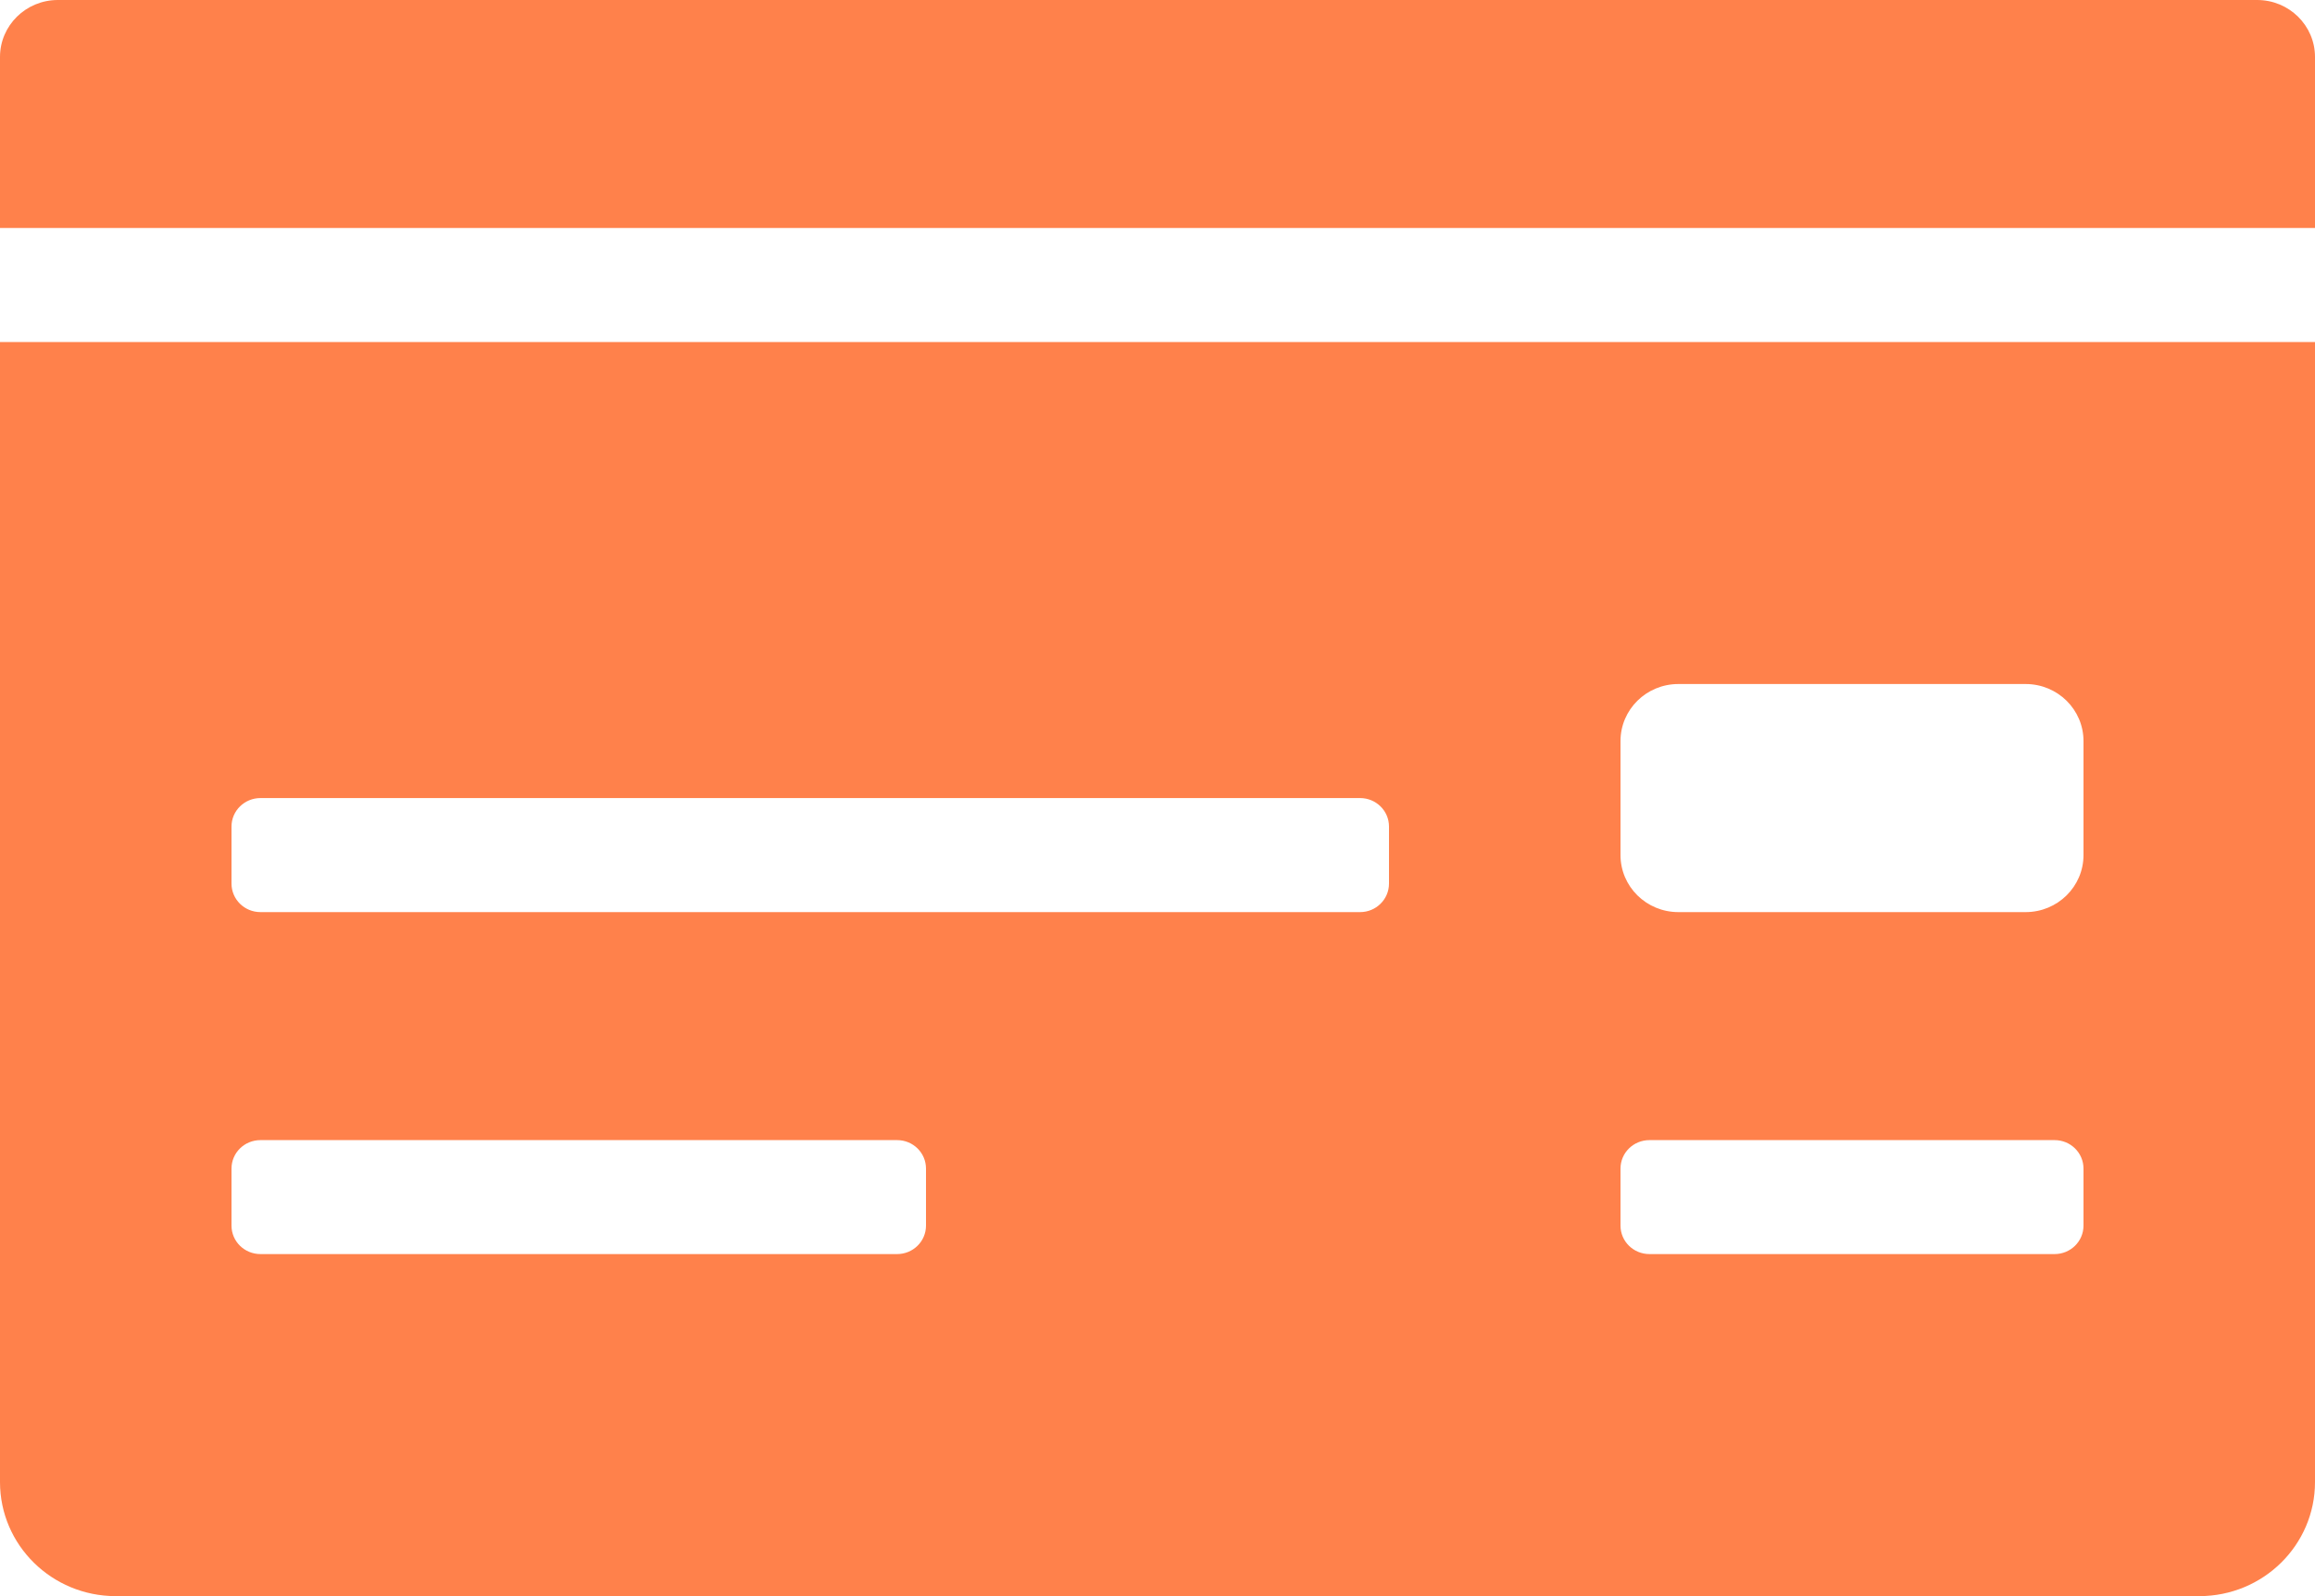 <svg width="29" height="20" viewBox="0 0 29 20" fill="none" xmlns="http://www.w3.org/2000/svg">
<path d="M0 18.571C0 19.36 0.649 20 1.45 20H27.55C28.351 20 29 19.36 29 18.571V4.286H0V18.571ZM20.3 9.286C20.3 8.891 20.624 8.571 21.025 8.571H25.375C25.776 8.571 26.1 8.891 26.1 9.286V10.714C26.1 11.109 25.776 11.429 25.375 11.429H21.025C20.624 11.429 20.3 11.109 20.3 10.714V9.286ZM20.3 14.643C20.3 14.445 20.462 14.286 20.663 14.286H25.738C25.938 14.286 26.1 14.445 26.1 14.643V15.357C26.1 15.555 25.938 15.714 25.738 15.714H20.663C20.462 15.714 20.3 15.555 20.3 15.357V14.643ZM2.9 10.357C2.9 10.16 3.062 10 3.263 10H17.038C17.238 10 17.4 10.16 17.4 10.357V11.071C17.4 11.269 17.238 11.429 17.038 11.429H3.263C3.062 11.429 2.9 11.269 2.9 11.071V10.357ZM2.9 14.643C2.9 14.445 3.062 14.286 3.263 14.286H11.238C11.438 14.286 11.6 14.445 11.6 14.643V15.357C11.6 15.555 11.438 15.714 11.238 15.714H3.263C3.062 15.714 2.9 15.555 2.9 15.357V14.643ZM28.275 0H0.725C0.324 0 0 0.32 0 0.714V2.857H29V0.714C29 0.32 28.676 0 28.275 0Z" fill="#FF814B"/>
</svg>
